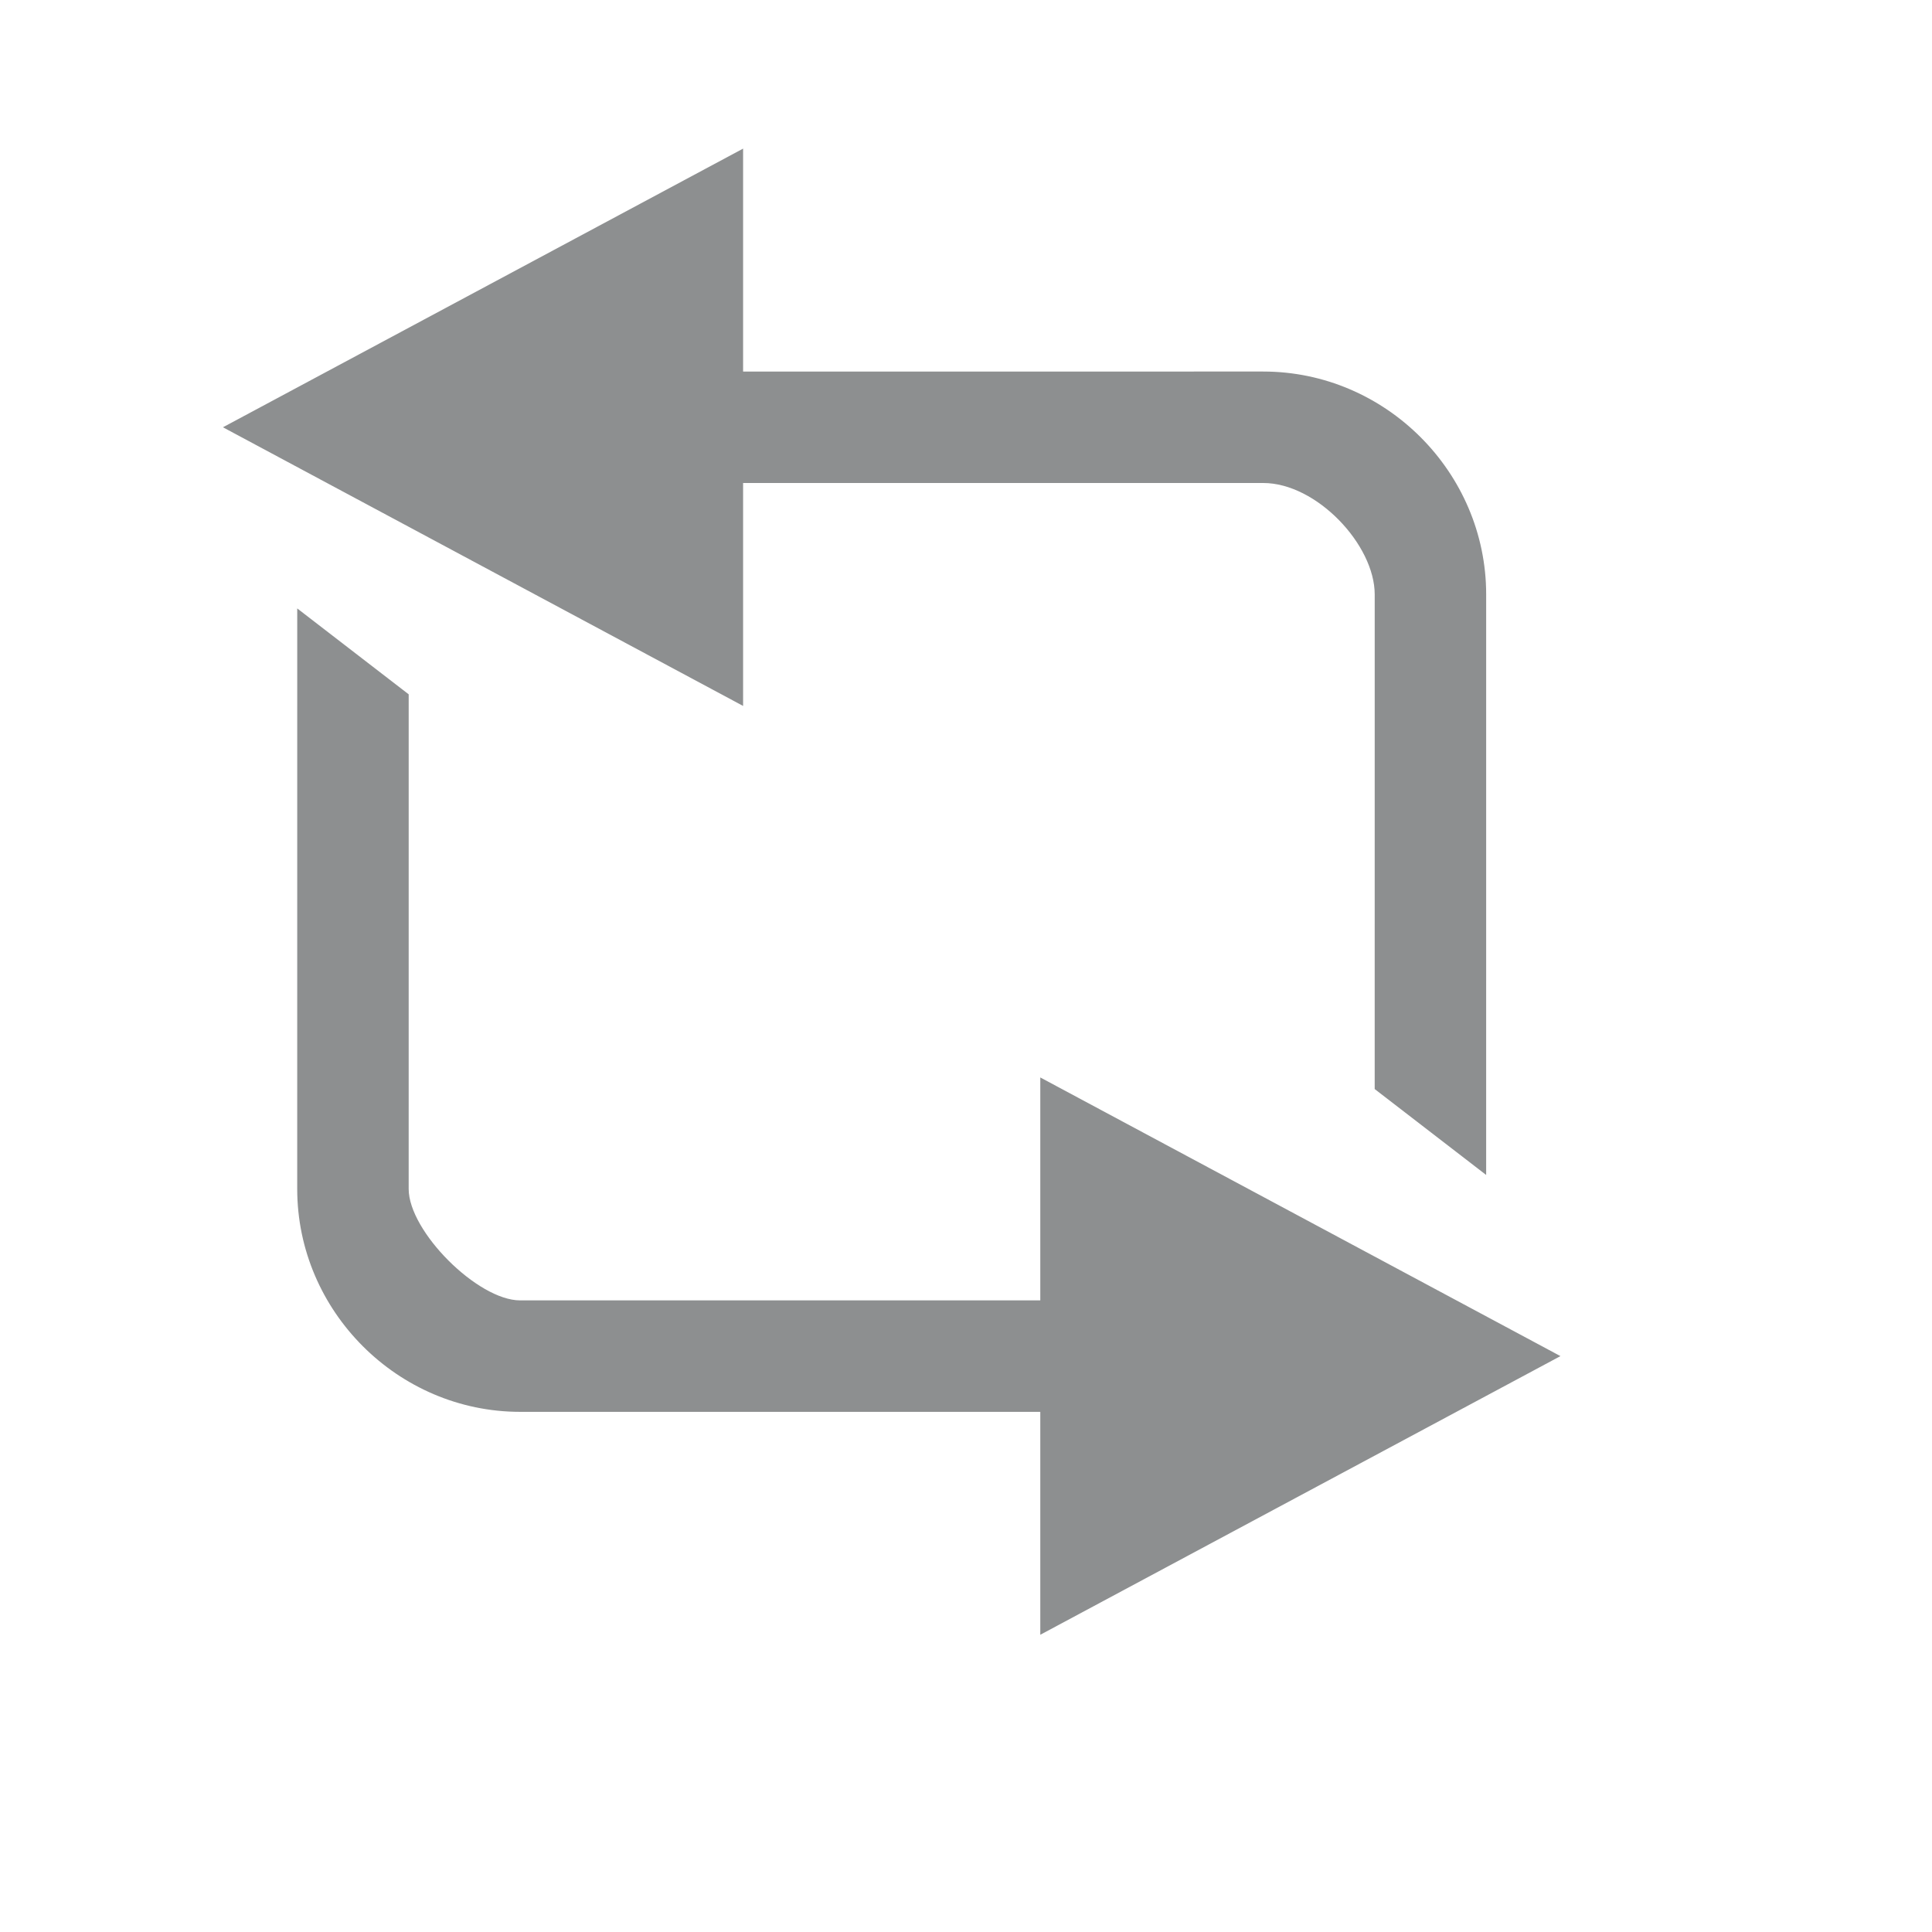 <svg id="svg14046" width="26" height="26" version="1.1" xmlns="http://www.w3.org/2000/svg"><g id="layer1" fill="#8d8f90"><path id="path14050" d="m4 8.188 1.5 1.156-2.5e-4 6.656c-2.1e-5 0.571 0.929 1.5 1.5 1.5l7-6.2e-5v-3l7 3.75-7 3.75v-3l-7 6.3e-5c-1.645 1.4e-5 -3-1.355-3-3z" color="#000000"/><path id="path14050-3" d="m20 15.812-1.5-1.156 2.5e-4 -6.656c2.5e-5 -0.669-0.783-1.5-1.5-1.5l-7 6.2e-5v3l-7-3.75 7-3.75v3l7-6.25e-5c1.645-1.47e-5 3 1.355 3 3z" color="#000000"/></g></svg>
